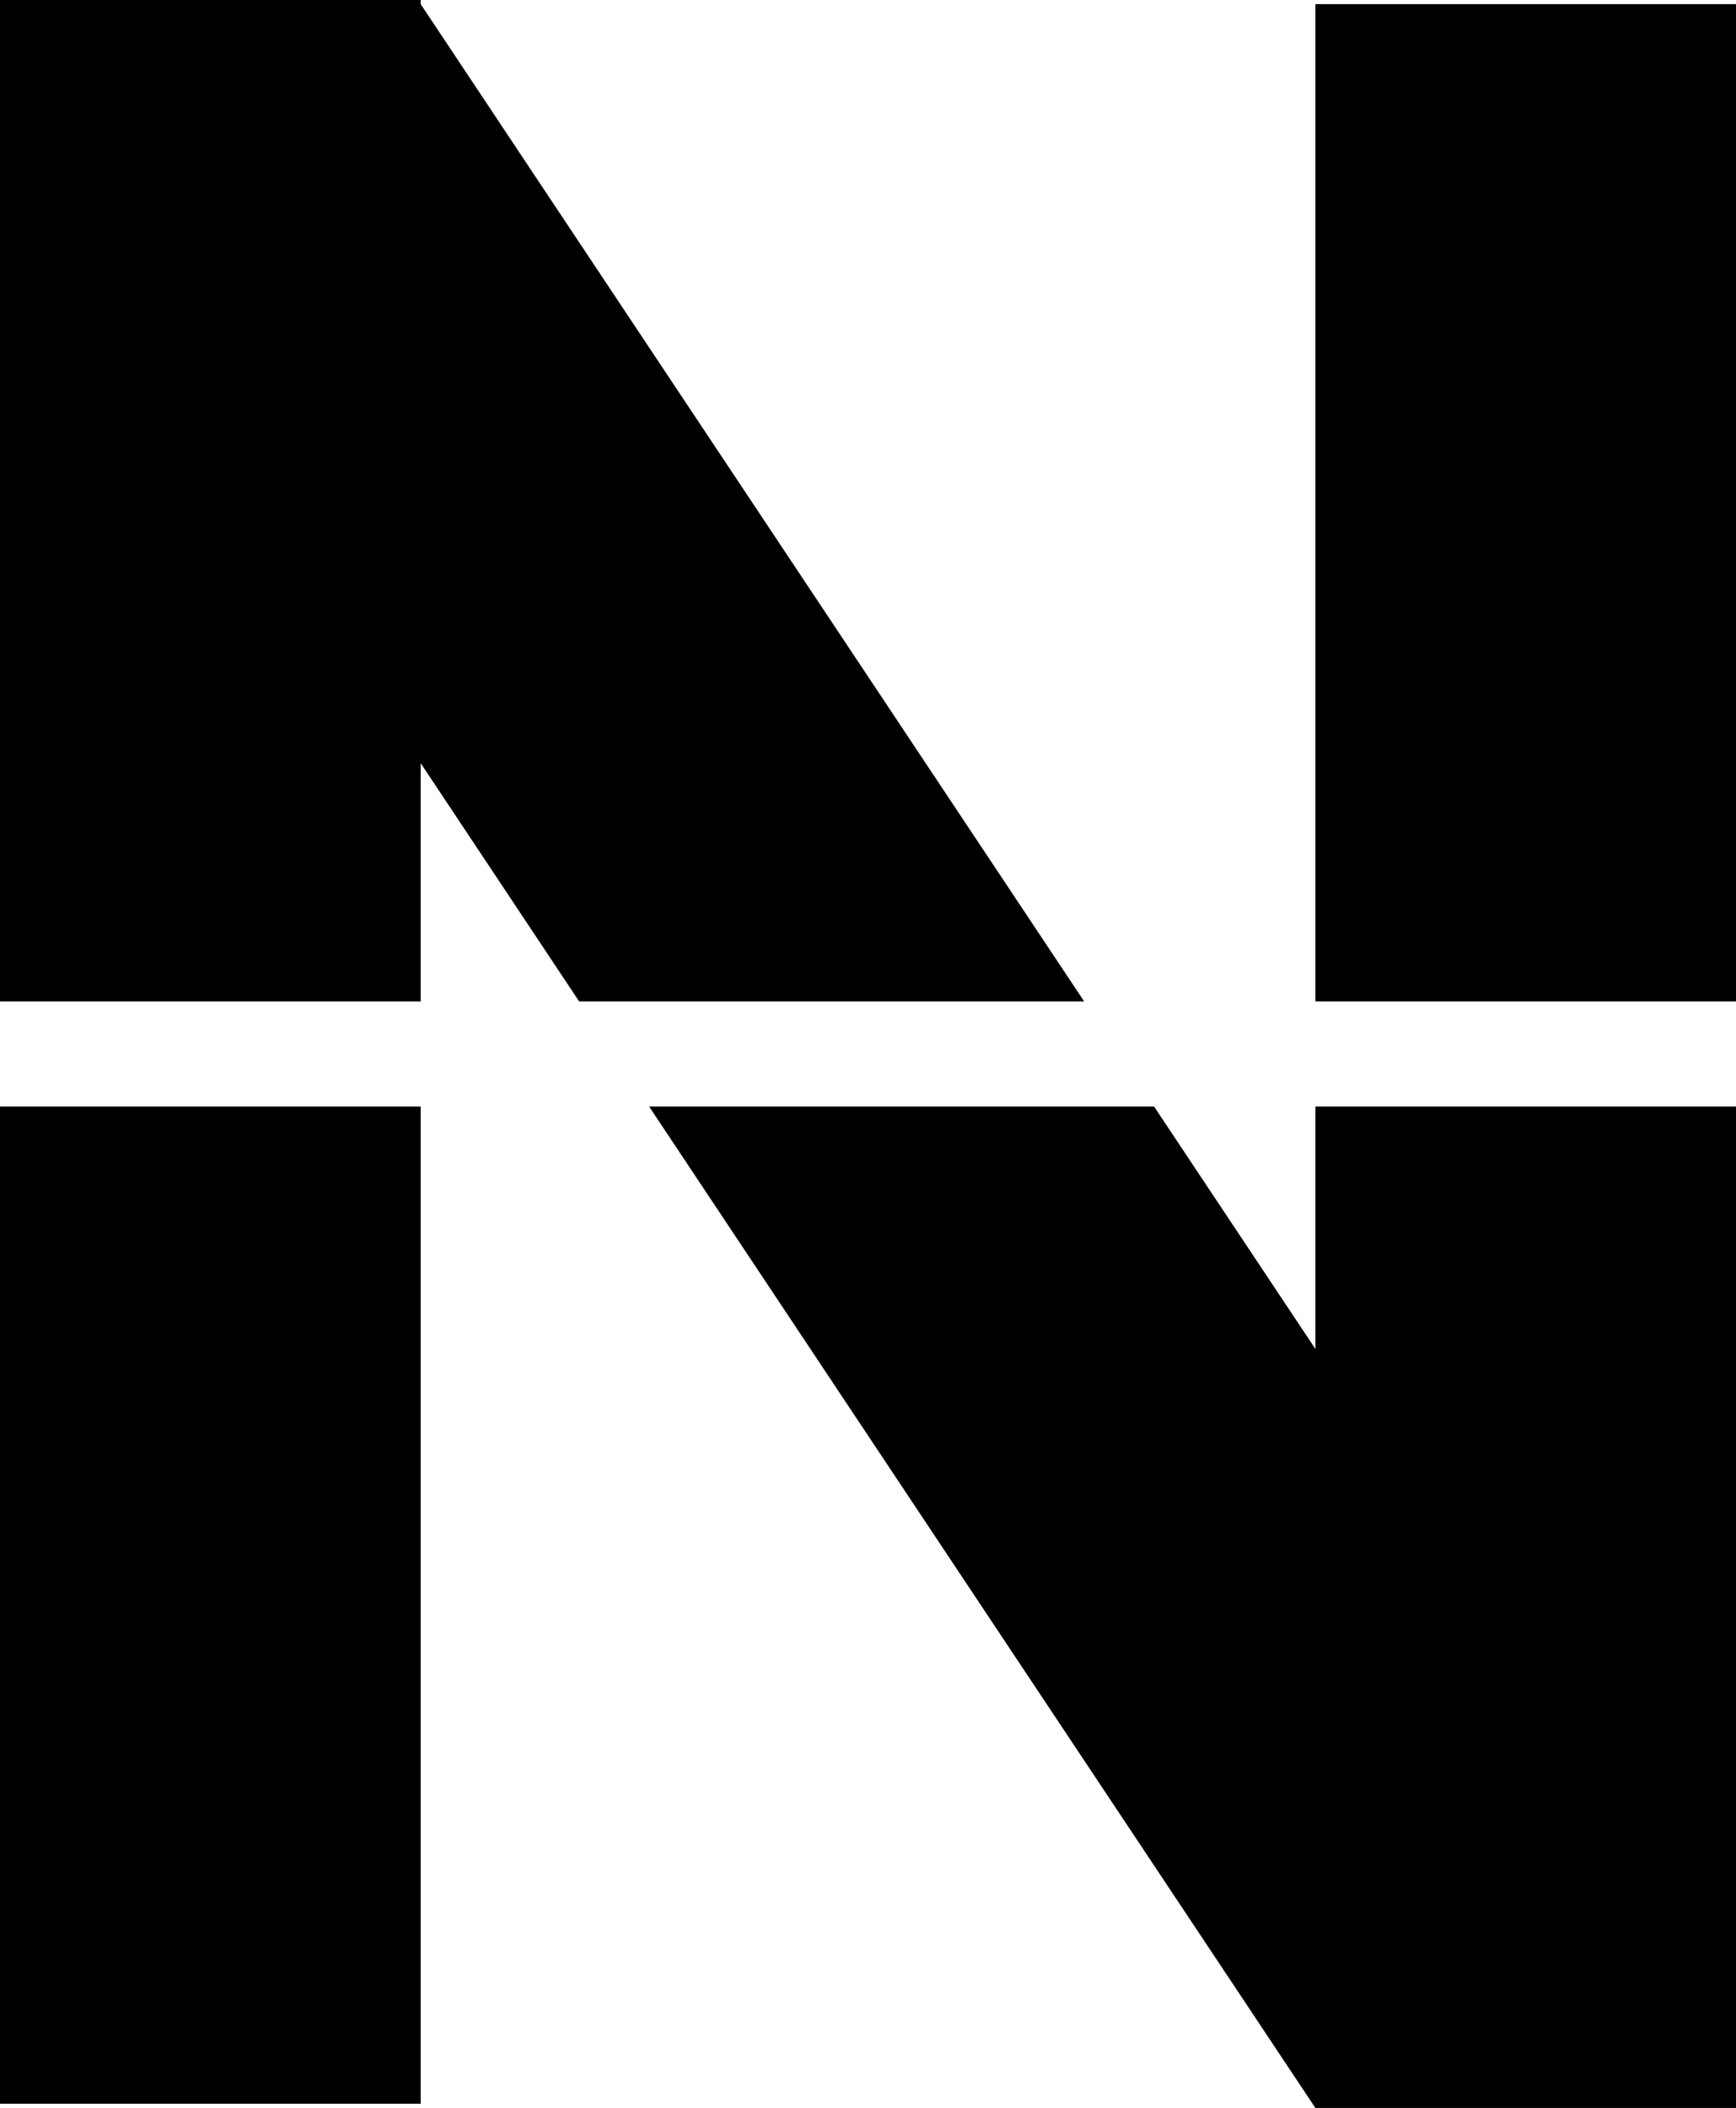 <?xml version="1.0" encoding="UTF-8" standalone="no"?>
<!-- Created with Inkscape (http://www.inkscape.org/) -->

<svg
   xmlns:dc="http://purl.org/dc/elements/1.1/"
   xmlns:cc="http://creativecommons.org/ns#"
   xmlns:rdf="http://www.w3.org/1999/02/22-rdf-syntax-ns#"
   xmlns:svg="http://www.w3.org/2000/svg"
   xmlns="http://www.w3.org/2000/svg"
   xmlns:sodipodi="http://sodipodi.sourceforge.net/DTD/sodipodi-0.dtd"
   xmlns:inkscape="http://www.inkscape.org/namespaces/inkscape"
   width="21.838mm"
   height="26.511mm"
   viewBox="0 0 21.838 26.511"
   version="1.1"
   id="svg8"
   inkscape:version="0.92.4 (5da689c313, 2019-01-14)"
   sodipodi:docname="n-extrude-horizontal.svg">
  <defs
     id="defs2" />
  <sodipodi:namedview
     id="base"
     pagecolor="#ffffff"
     bordercolor="#666666"
     borderopacity="1.0"
     inkscape:pageopacity="0.0"
     inkscape:pageshadow="2"
     inkscape:zoom="2"
     inkscape:cx="-47.89939"
     inkscape:cy="62.311682"
     inkscape:document-units="mm"
     inkscape:current-layer="layer1"
     showgrid="false"
     inkscape:window-width="1280"
     inkscape:window-height="961"
     inkscape:window-x="-8"
     inkscape:window-y="37"
     inkscape:window-maximized="1"
     showguides="false" />
  <g
     inkscape:label="Layer 1"
     inkscape:groupmode="layer"
     id="layer1">
    <path
       style="opacity:1;fill:#000000;fill-opacity:1;stroke-width:0;stroke-miterlimit:4;stroke-dasharray:none;paint-order:fill markers stroke"
       d="M 0,0 V 12.594 H 5.292 V 9.598 L 7.285,12.594 H 13.638 L 5.292,0.052 V 0 Z M 16.547,0.052 V 12.594 h 5.291 V 0.052 Z M 0,13.917 V 26.458 H 5.292 V 13.917 Z m 8.166,0 8.381,12.594 h 5.291 V 13.917 h -5.291 v 3.048 L 14.518,13.917 Z"
       id="rect872"
       inkscape:connector-curvature="0" />
  </g>
</svg>
